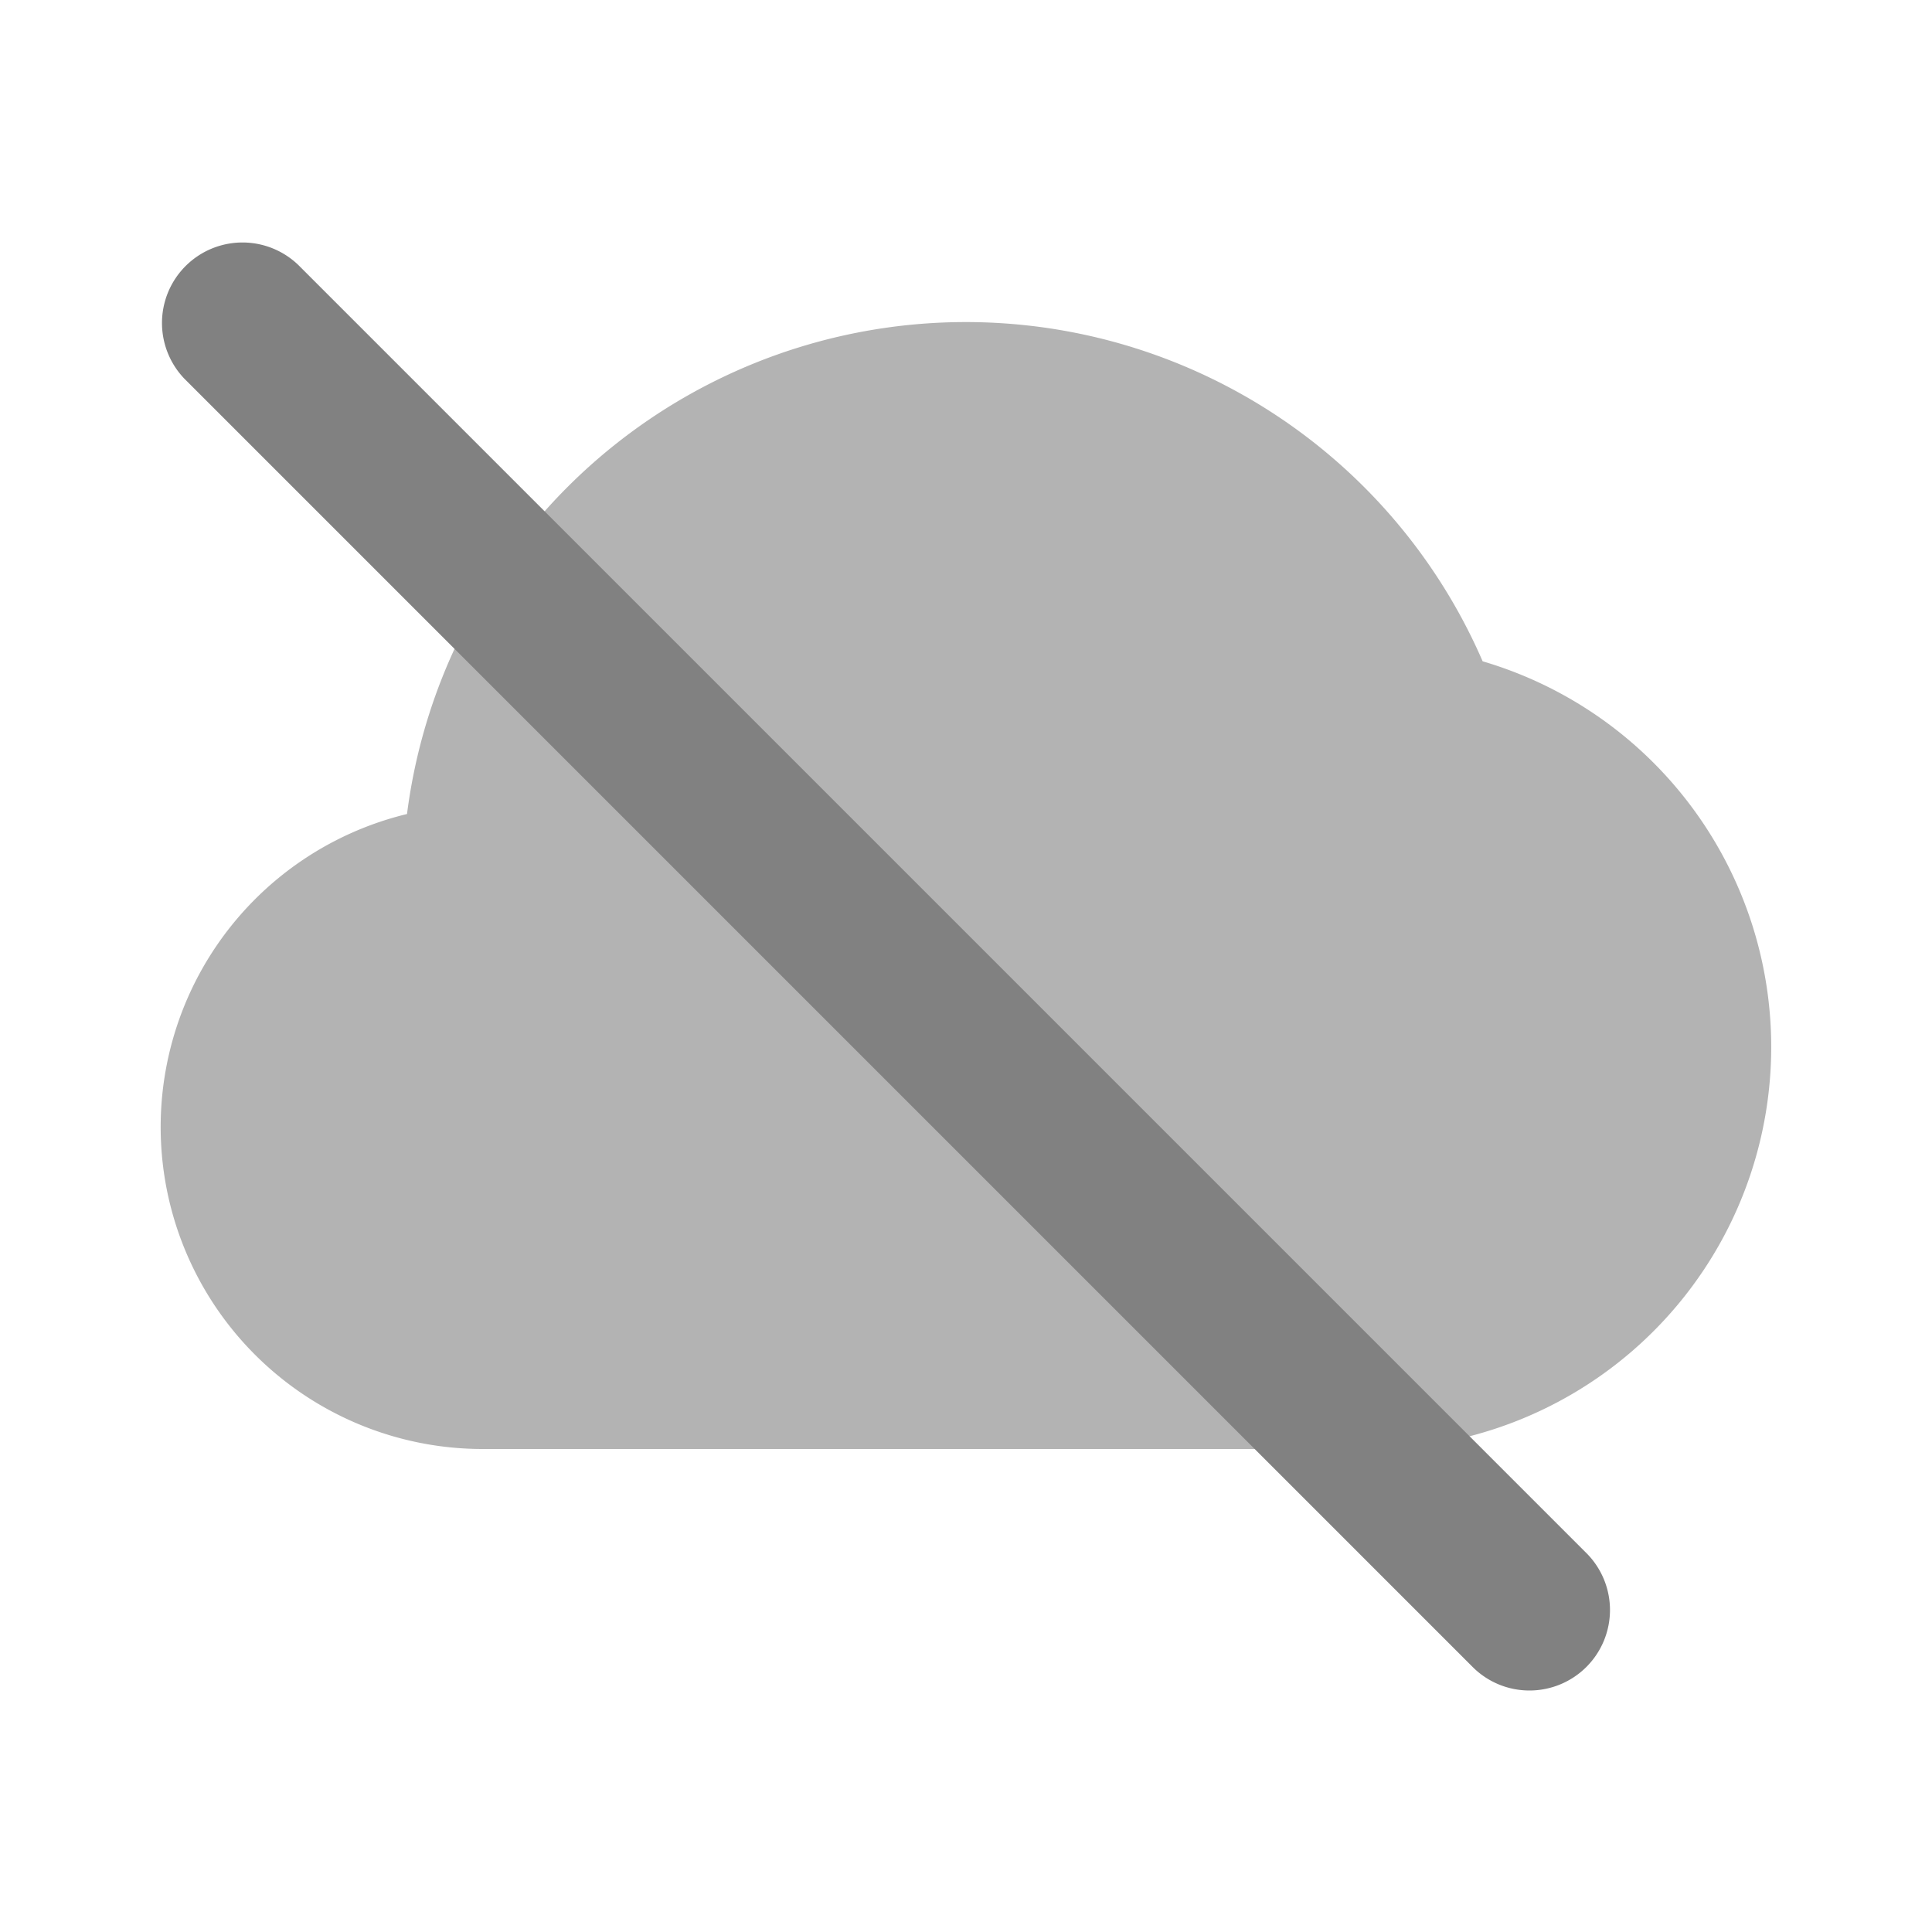 <svg xmlns="http://www.w3.org/2000/svg" width="24" height="24" fill="none" viewBox="0 0 24 24">
  <path fill="#B3B3B3" d="M17 18H6a4 4 0 01-.944-7.888 6.998 6.998 0 0113.362-1.897A4.994 4.994 0 0117 18z"/>
  <path fill="#818181" d="M19 21a.997.997 0 01-.707-.293l-16-16a1 1 0 011.414-1.414l16 16A1 1 0 0119 21z"/>
</svg>
